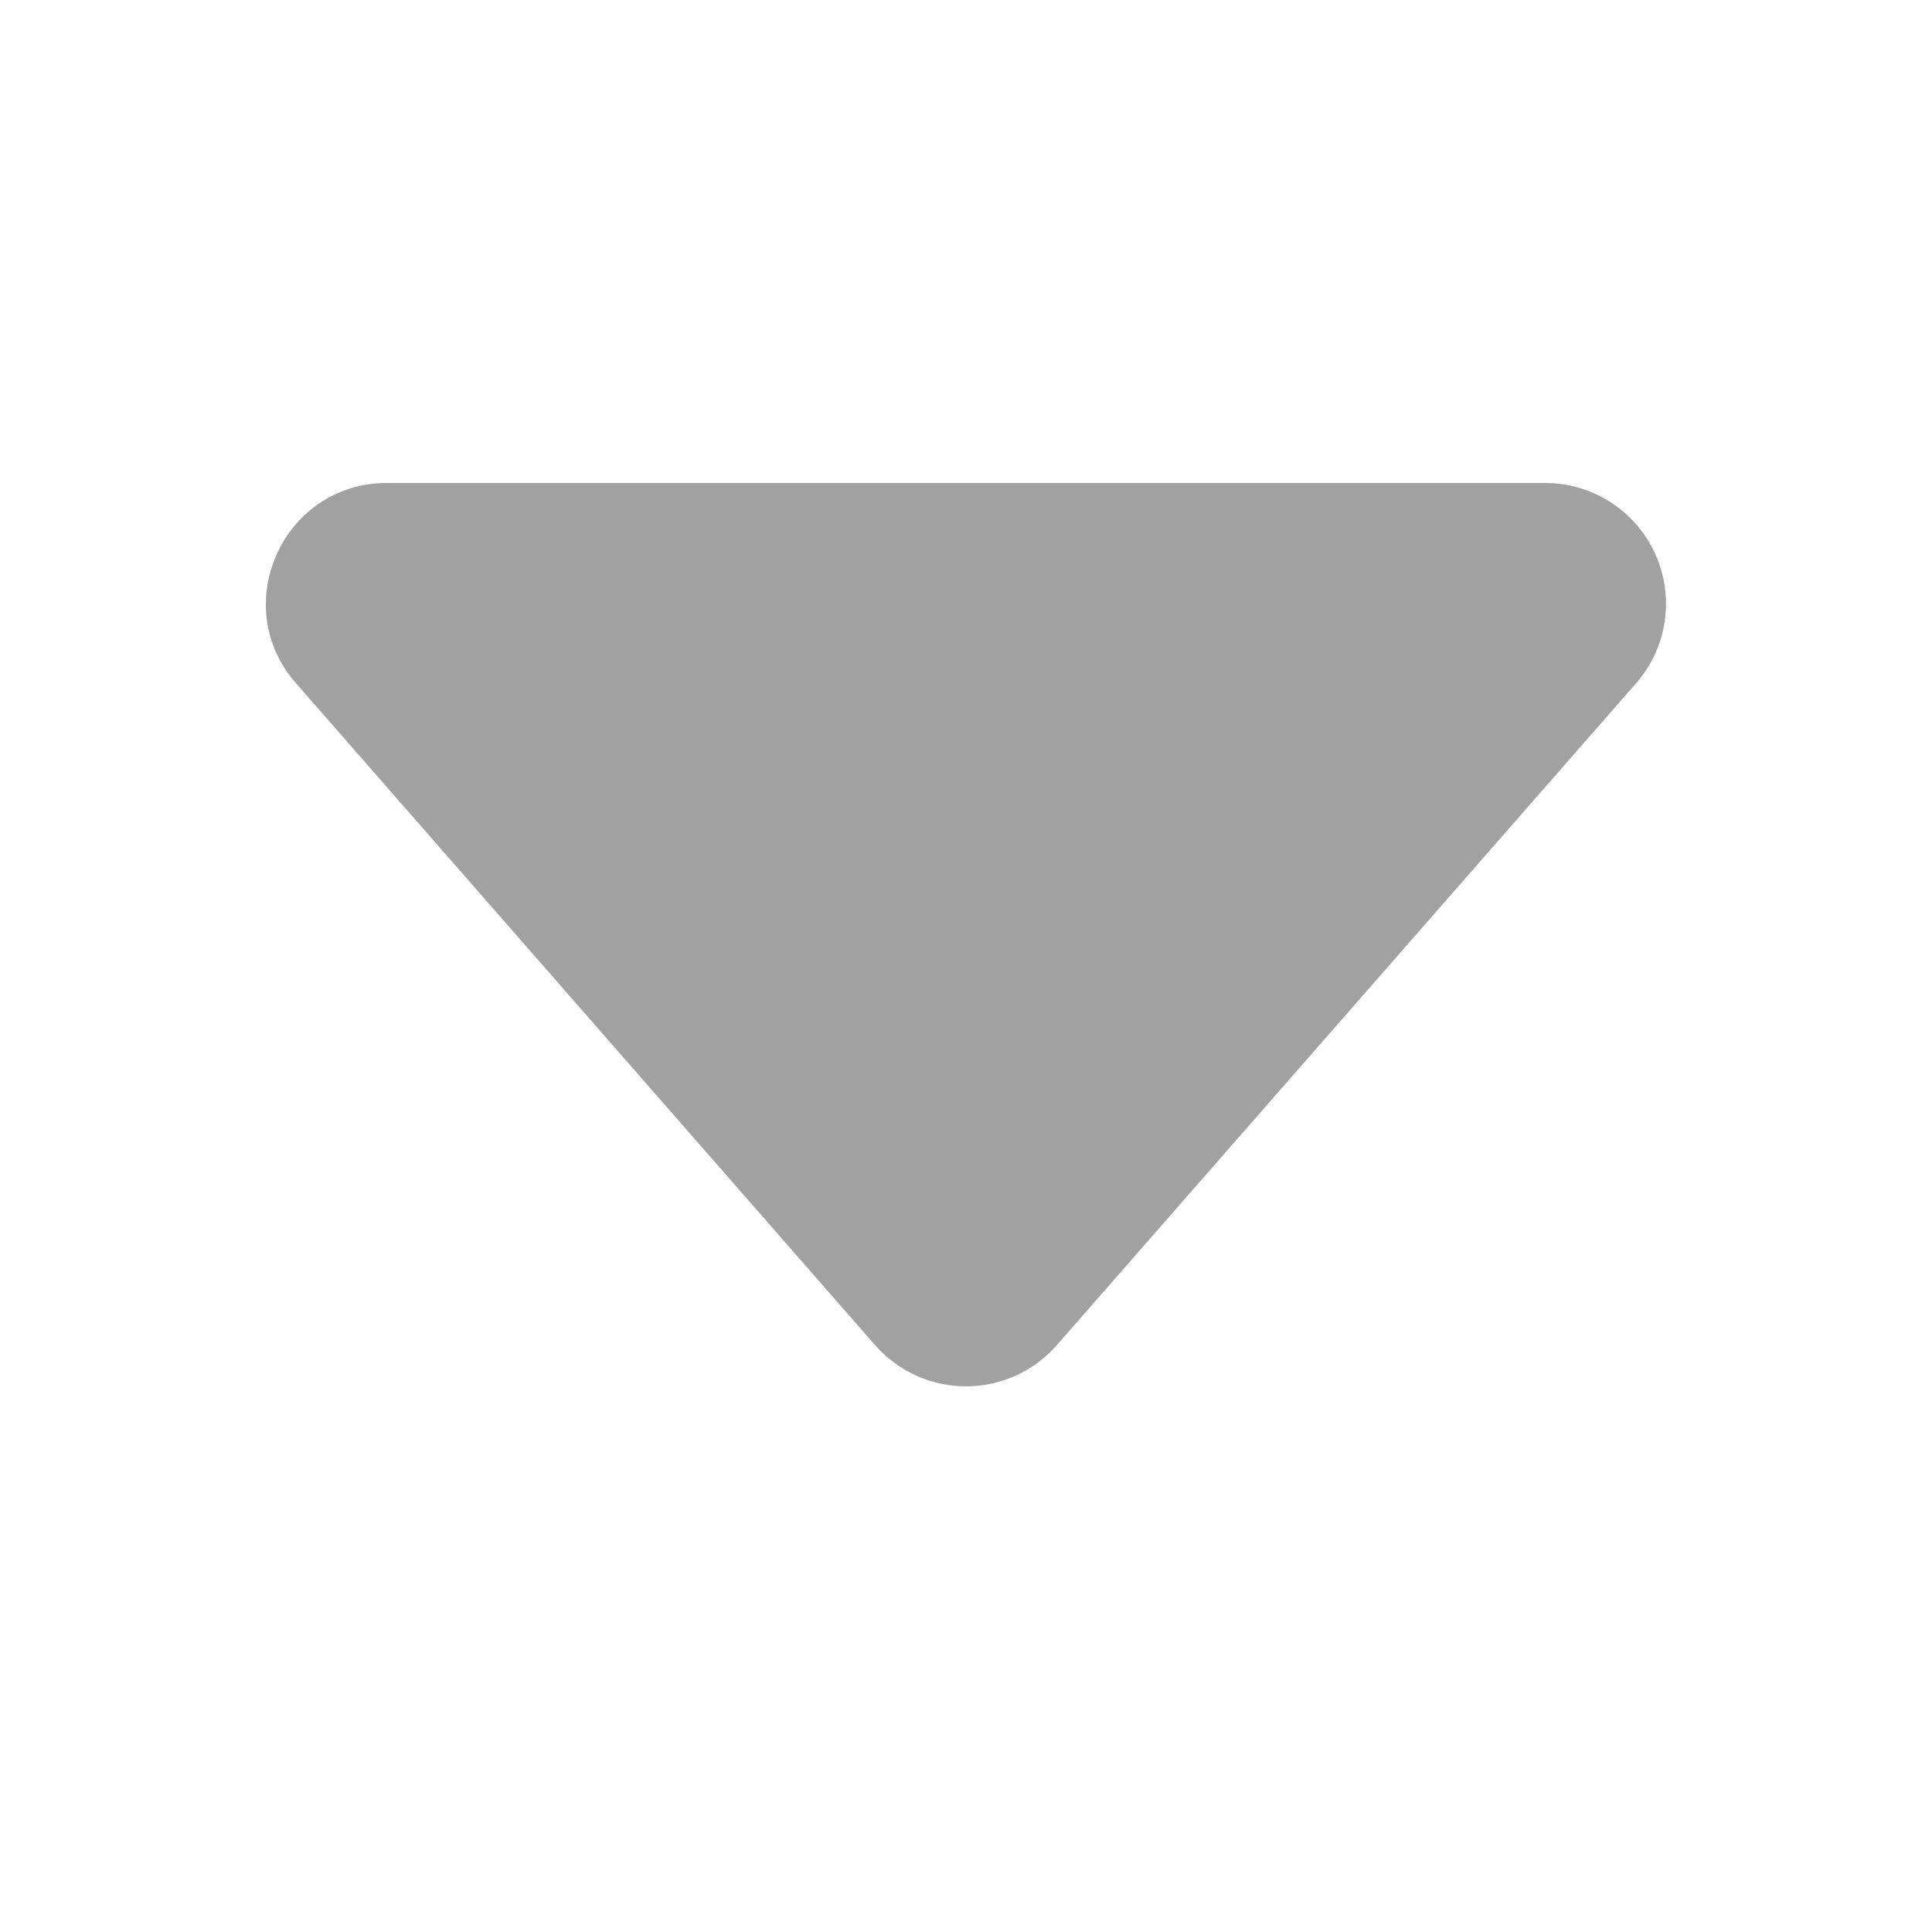 <svg width="1em" height="1em" viewBox="0 0 16 16" class="bi bi-caret-down-fill" fill="#a1a1a1" xmlns="http://www.w3.org/2000/svg">
    <path d="M7.247 11.14L2.451 5.658C1.885 5.013 2.345 4 3.204 4h9.592a1 1 0 0 1 .753 1.659l-4.796 5.48a1 1 0 0 1-1.506 0z"/>
</svg>
